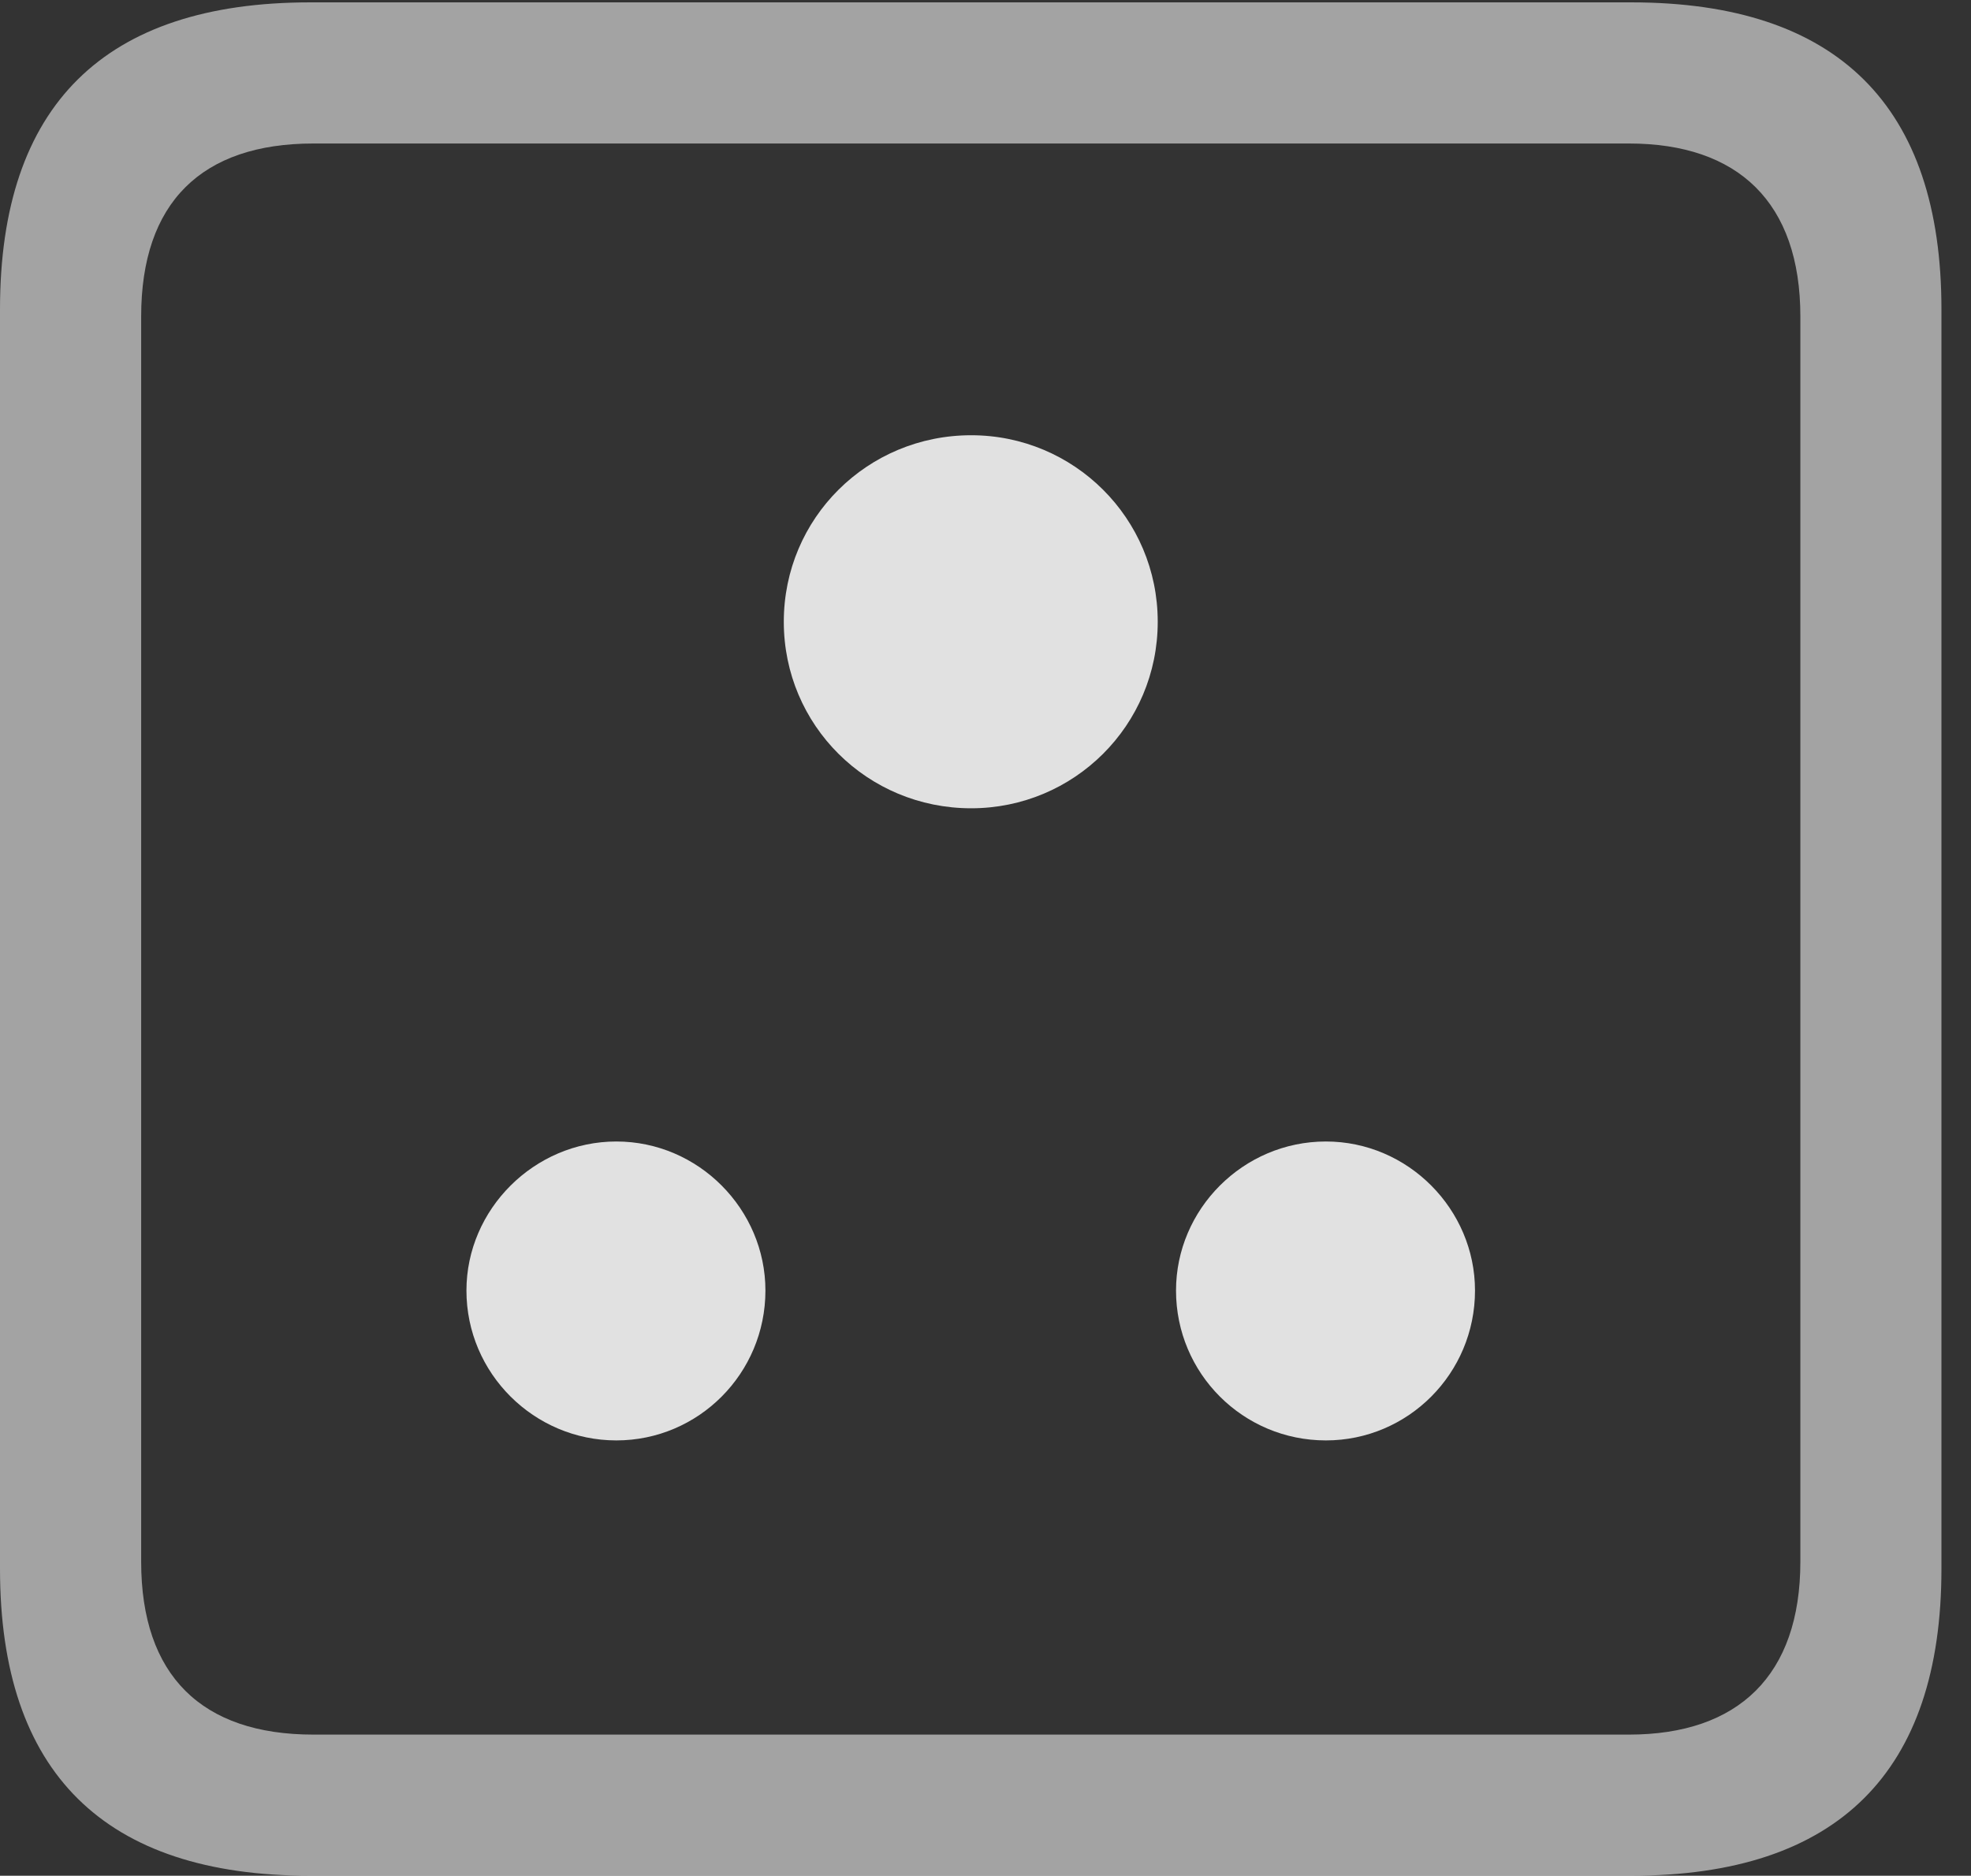 <?xml version="1.0" encoding="UTF-8"?>
<!--Generator: Apple Native CoreSVG 232.5-->
<!DOCTYPE svg
PUBLIC "-//W3C//DTD SVG 1.1//EN"
       "http://www.w3.org/Graphics/SVG/1.1/DTD/svg11.dtd">
<svg version="1.1" xmlns="http://www.w3.org/2000/svg" xmlns:xlink="http://www.w3.org/1999/xlink" width="24.141" height="22.979">
 <rect width="100%" height="100%" fill="#333333" stroke="none"/>
 <g>
  <rect height="22.979" opacity="0" width="24.141" x="0" y="0"/>
  <path d="M3.799 22.979L19.98 22.979C22.51 22.979 23.779 21.709 23.779 19.219L23.779 3.789C23.779 1.299 22.51 0.029 19.98 0.029L3.799 0.029C1.279 0.029 0 1.289 0 3.789L0 19.219C0 21.719 1.279 22.979 3.799 22.979ZM3.838 21.25C2.471 21.25 1.729 20.527 1.729 19.131L1.729 3.877C1.729 2.48 2.471 1.758 3.838 1.758L19.951 1.758C21.289 1.758 22.051 2.48 22.051 3.877L22.051 19.131C22.051 20.527 21.289 21.25 19.951 21.25Z" fill="#ffffff" fill-opacity="0.55"/>
  <path d="M11.895 9.902C13.154 9.902 14.18 8.887 14.18 7.617C14.18 6.348 13.154 5.332 11.895 5.332C10.625 5.332 9.6 6.348 9.6 7.617C9.6 8.887 10.625 9.902 11.895 9.902ZM7.549 17.646C8.555 17.646 9.375 16.826 9.375 15.81C9.375 14.815 8.555 13.984 7.549 13.984C6.543 13.984 5.713 14.815 5.713 15.81C5.713 16.826 6.543 17.646 7.549 17.646ZM16.24 17.646C17.246 17.646 18.066 16.826 18.066 15.81C18.066 14.815 17.246 13.984 16.24 13.984C15.225 13.984 14.404 14.815 14.404 15.81C14.404 16.826 15.225 17.646 16.24 17.646Z" fill="#ffffff" fill-opacity="0.85"/>
 </g>
</svg>
